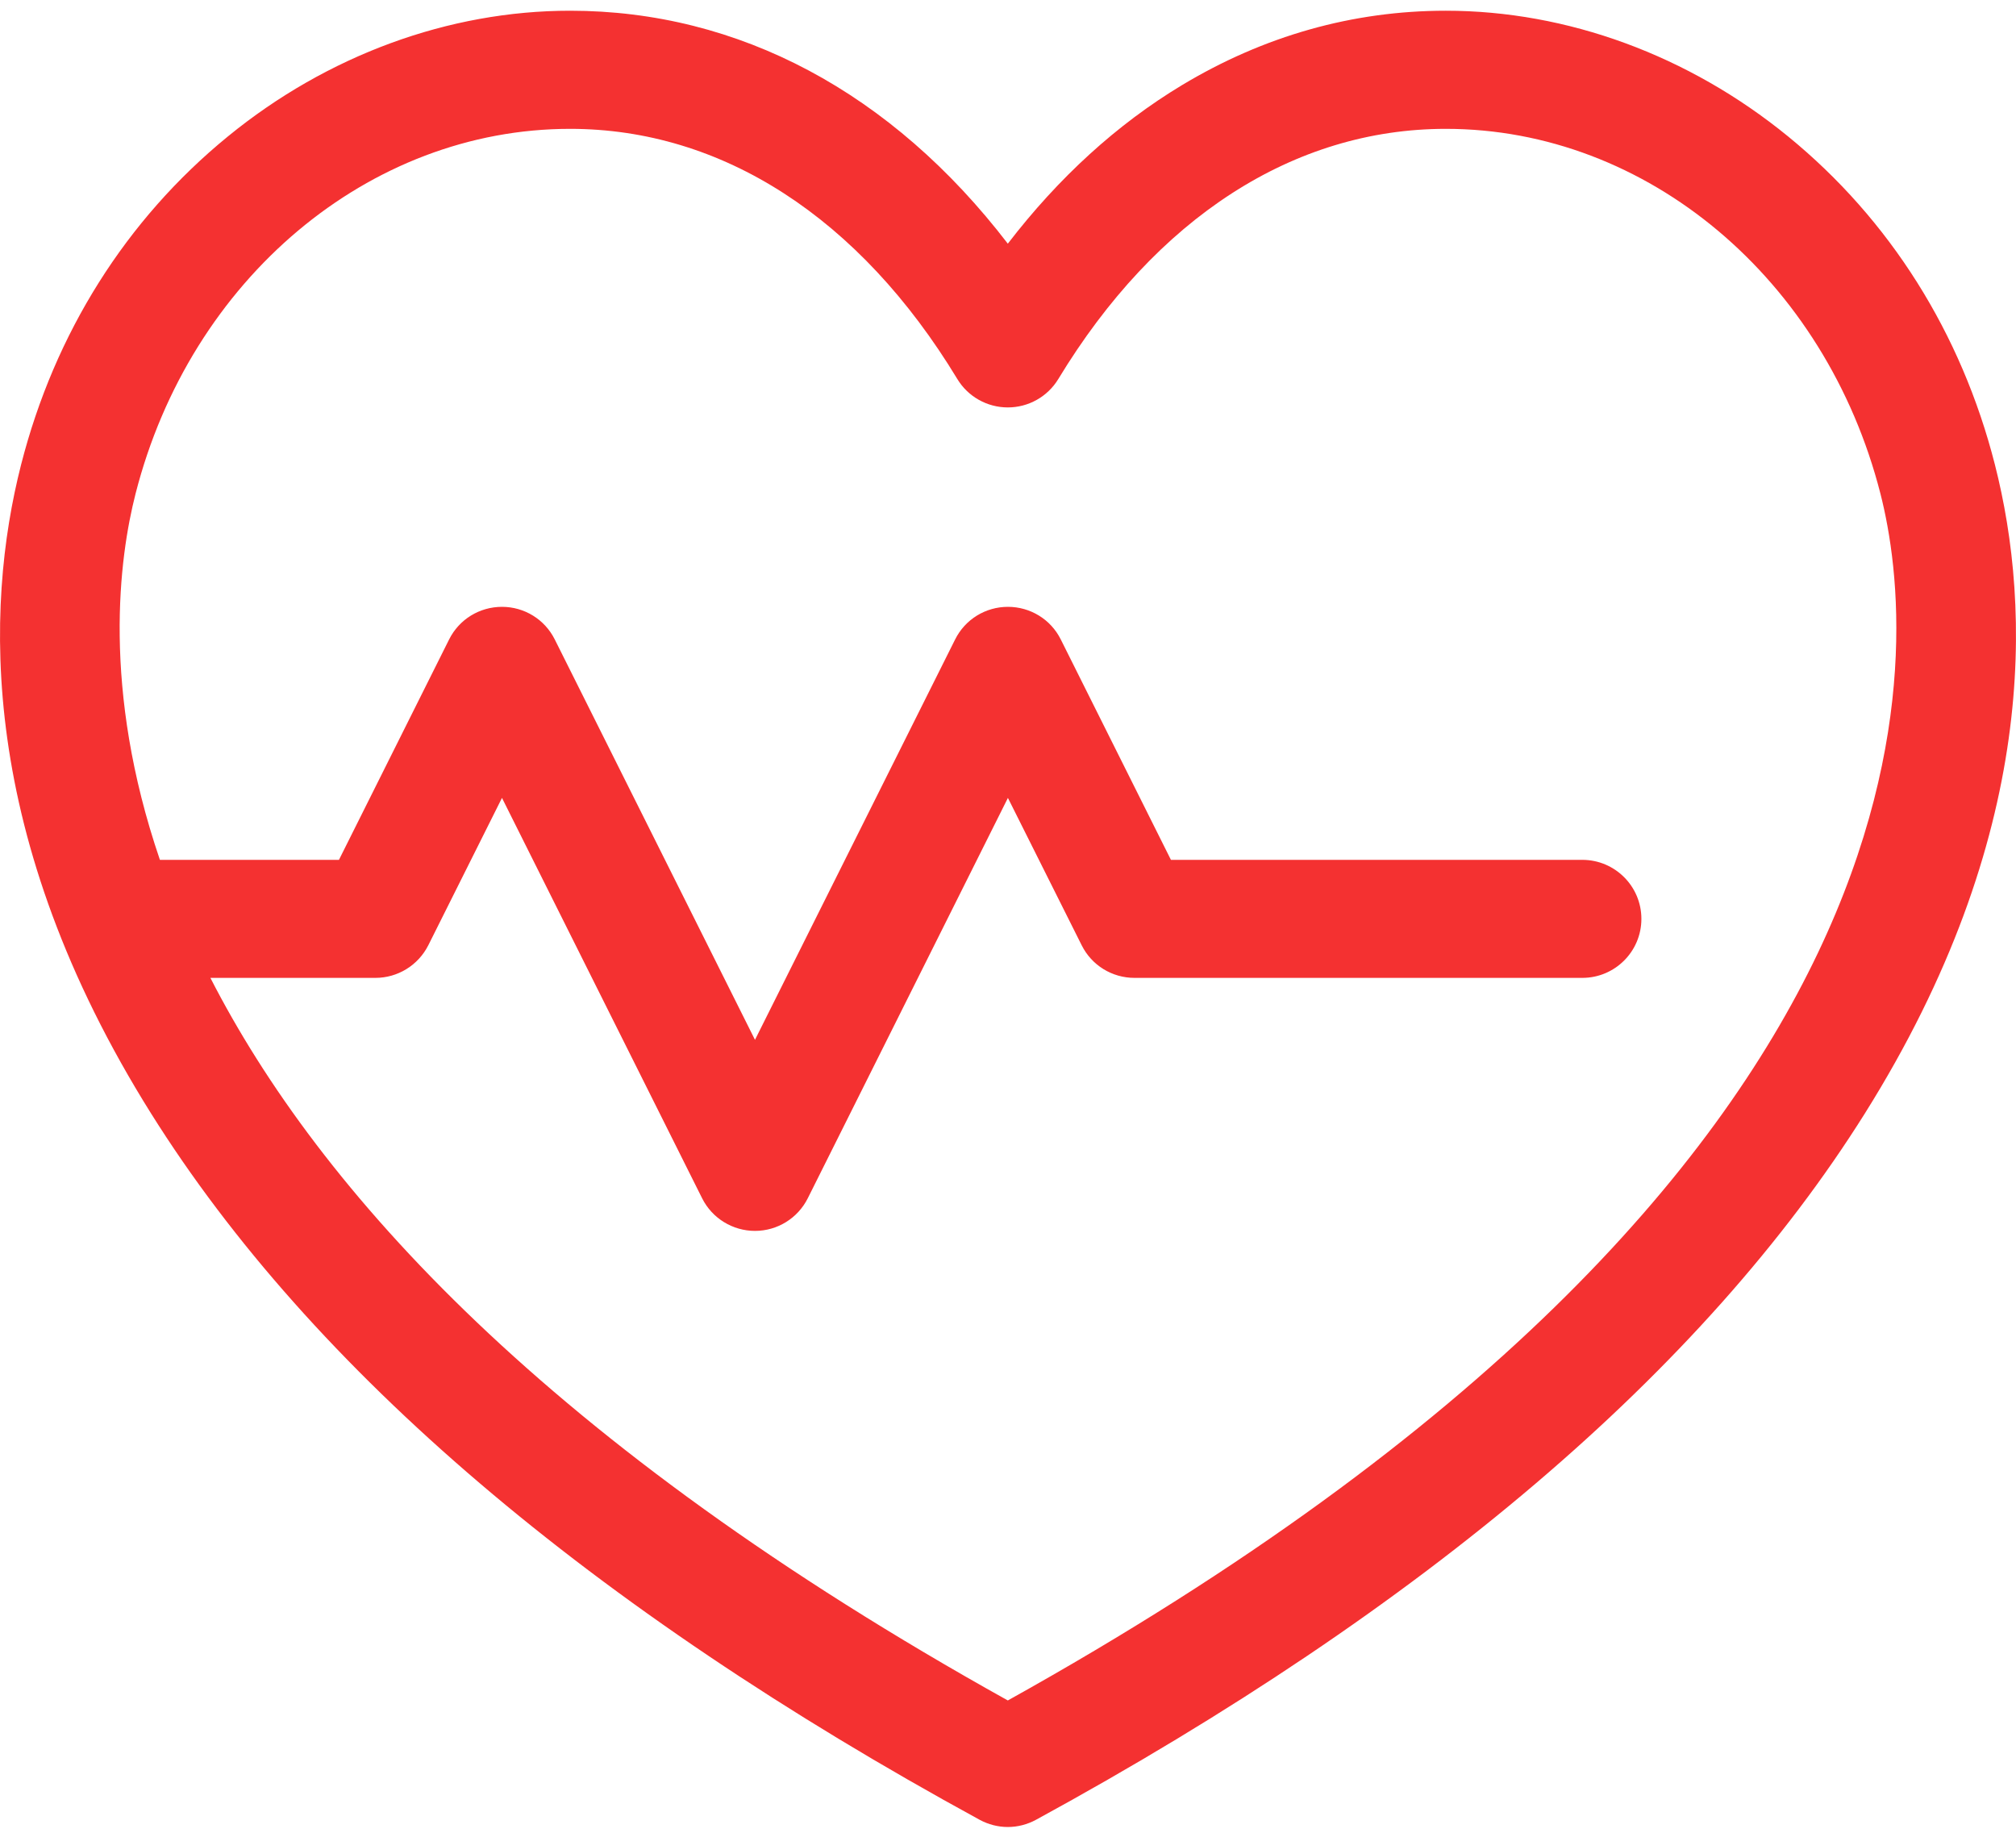 <svg width="22" height="20" viewBox="0 0 22 20" fill="none" xmlns="http://www.w3.org/2000/svg">
<path d="M21.77 5.071C21.404 3.634 20.623 2.395 19.512 1.488C18.429 0.604 17.103 0.117 15.778 0.117C14.762 0.117 13.793 0.391 12.897 0.93C12.19 1.356 11.554 1.936 10.998 2.659C9.734 1.012 8.066 0.117 6.221 0.117C4.896 0.117 3.57 0.604 2.488 1.488C1.377 2.395 0.597 3.634 0.23 5.071C-0.168 6.633 -0.245 9.13 1.65 12.153C3.405 14.951 6.446 17.543 10.69 19.858C10.786 19.91 10.892 19.937 10.998 19.937C11.104 19.937 11.21 19.91 11.306 19.858C15.551 17.543 18.593 14.951 20.349 12.153C22.245 9.13 22.168 6.633 21.77 5.071ZM10.998 18.556C5.968 15.757 3.479 12.98 2.296 10.671H4.097C4.341 10.671 4.564 10.533 4.674 10.315L5.478 8.707L7.662 13.076C7.771 13.294 7.995 13.432 8.239 13.432C8.483 13.432 8.706 13.294 8.815 13.076L10.999 8.707L11.804 10.315C11.913 10.534 12.136 10.671 12.38 10.671H17.267C17.623 10.671 17.912 10.383 17.912 10.027C17.912 9.671 17.623 9.383 17.267 9.383H12.778L11.576 6.978C11.467 6.759 11.244 6.622 10.999 6.622C10.755 6.622 10.532 6.759 10.423 6.978L8.239 11.347L6.054 6.978C5.945 6.759 5.722 6.622 5.478 6.622C5.233 6.622 5.01 6.759 4.901 6.978L3.699 9.383H1.745C1.107 7.515 1.302 6.081 1.479 5.389C2.077 3.044 4.027 1.406 6.221 1.406C7.88 1.406 9.381 2.376 10.447 4.136C10.563 4.328 10.772 4.446 10.998 4.446H10.998C11.223 4.446 11.432 4.329 11.549 4.136C12.616 2.376 14.118 1.406 15.778 1.406C17.973 1.406 19.923 3.044 20.521 5.389C20.936 7.016 21.458 12.736 10.998 18.556Z" fill="#F43131"/>
</svg>
